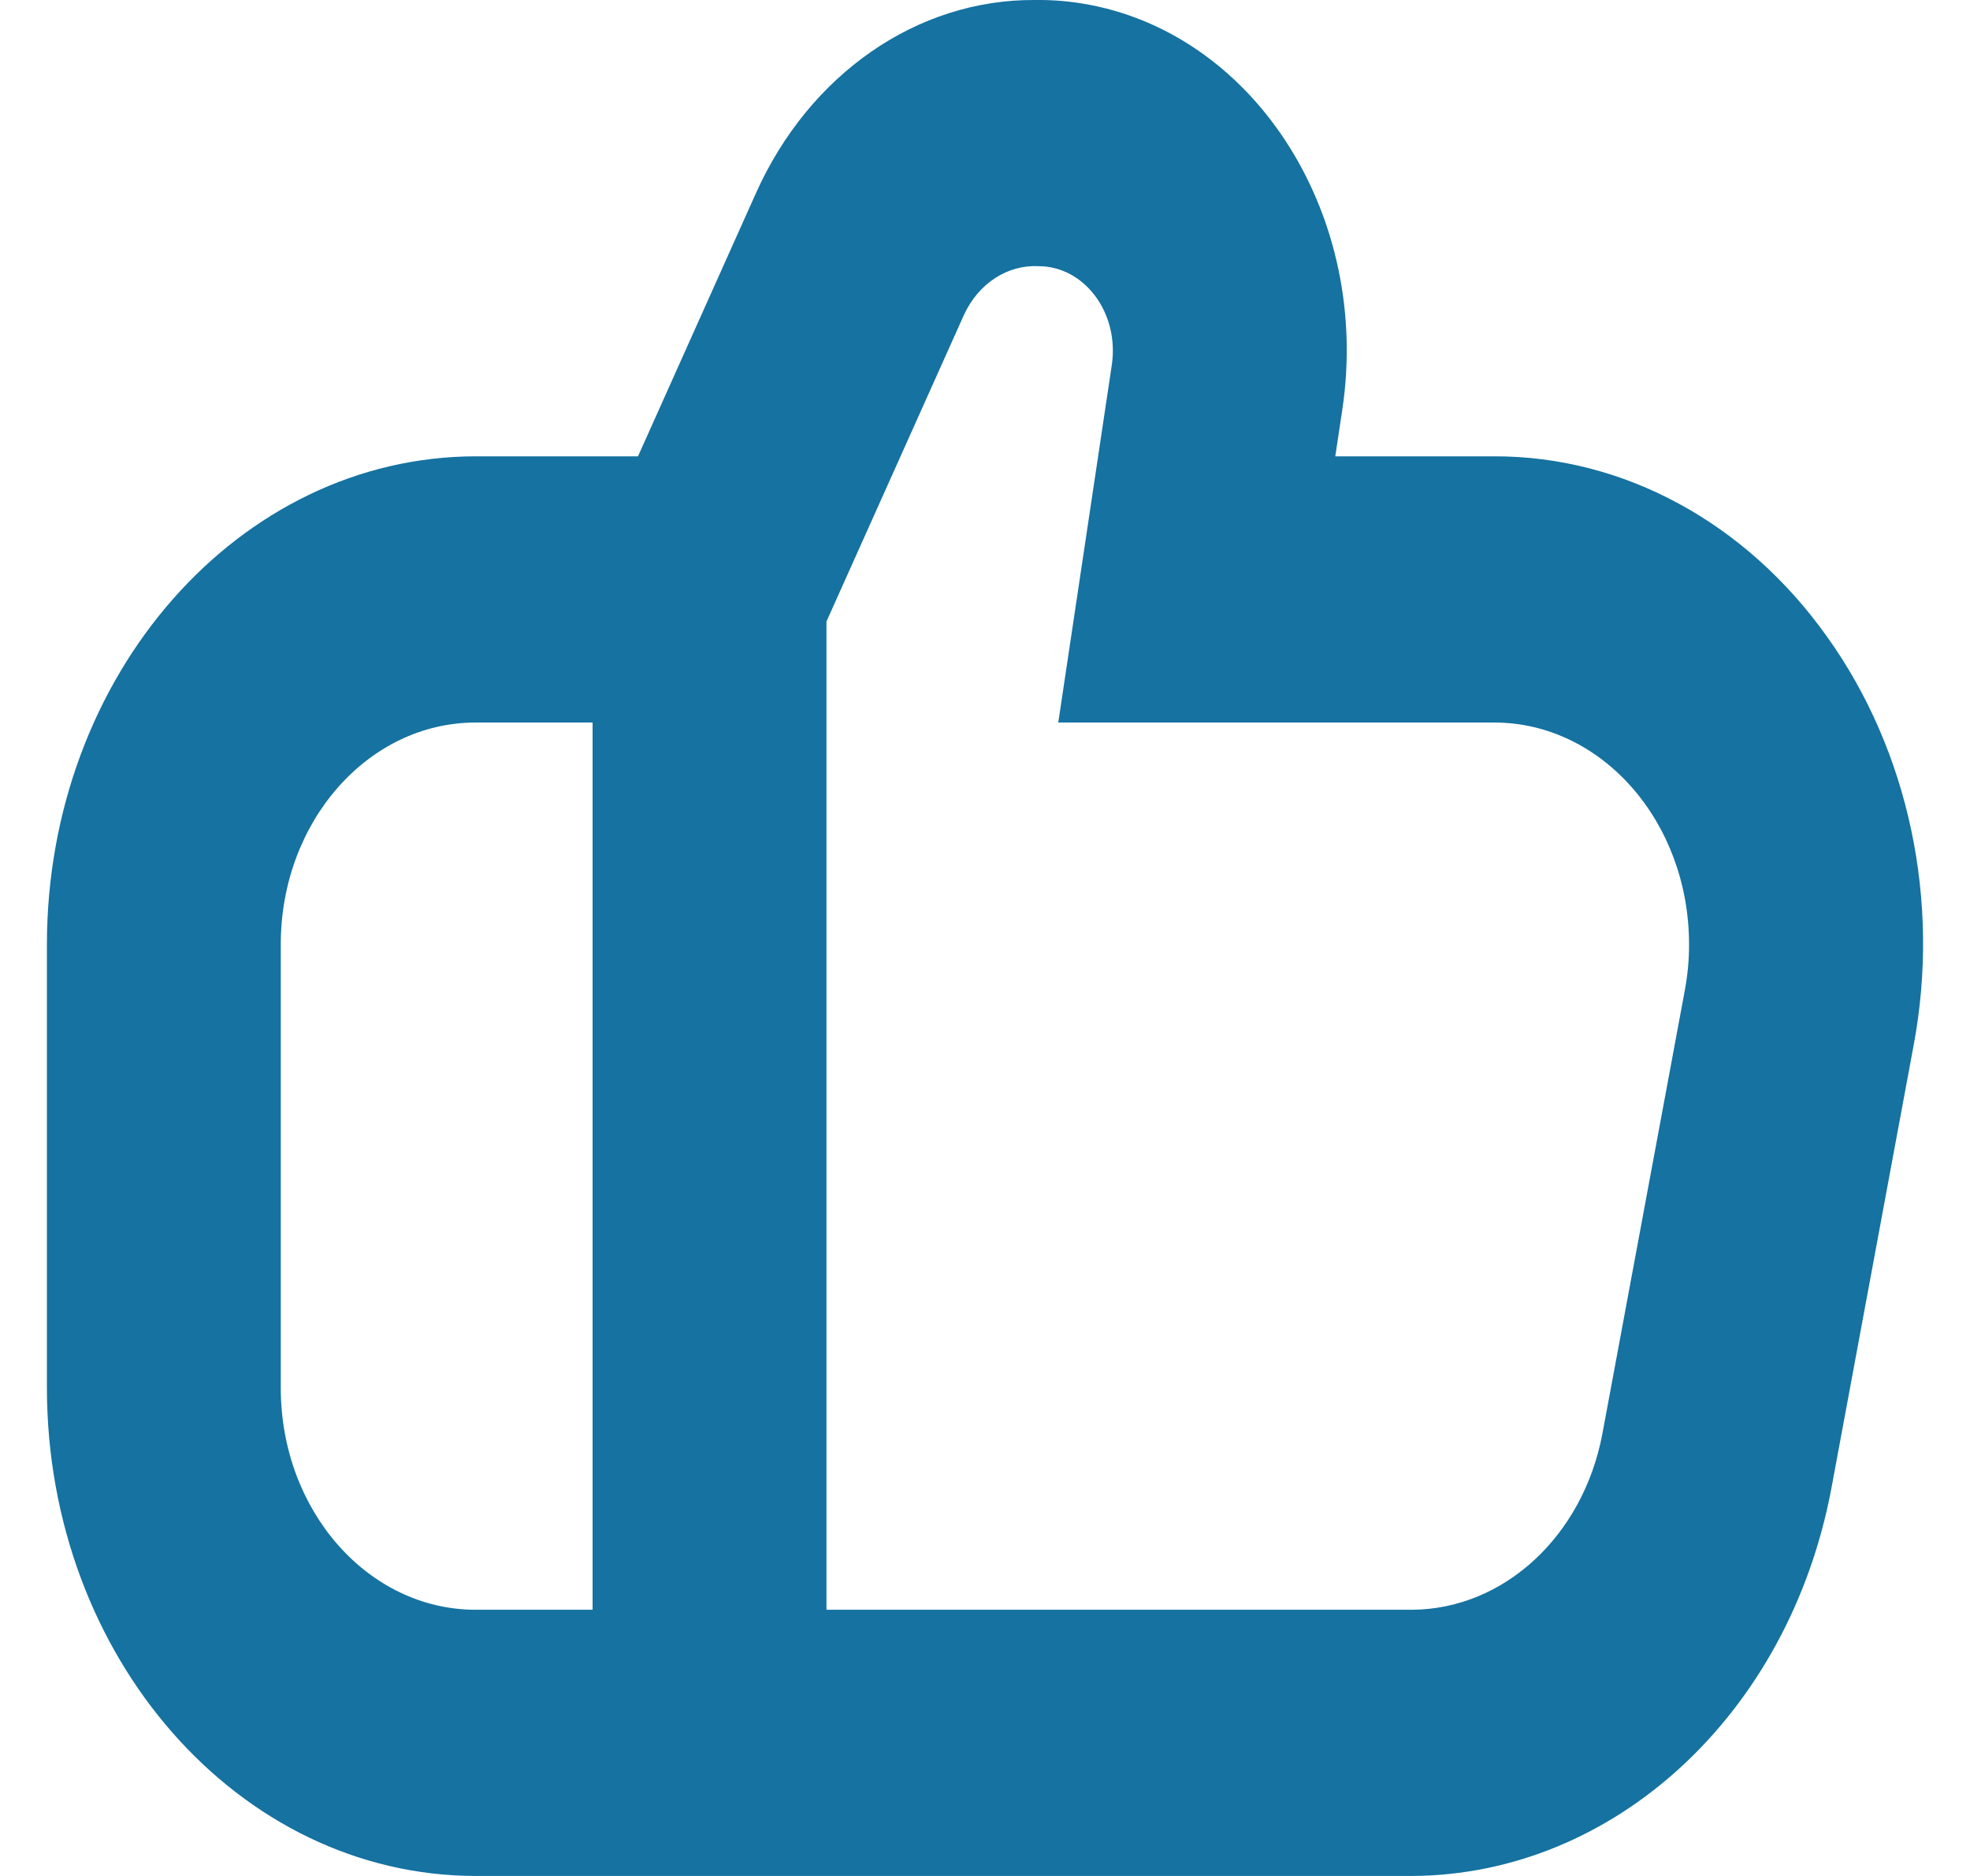 <svg width="21" height="20" viewBox="0 0 21 20" fill="none" xmlns="http://www.w3.org/2000/svg">
<g id="Vector">
<path id="Vector_2" d="M19.479 6.792C18.613 5.571 17.307 4.862 15.928 4.865H14.234L14.309 4.366C14.614 2.331 13.412 0.4 11.624 0.053C11.428 0.015 11.228 -0.003 11.029 0C9.775 -0.007 8.626 0.791 8.057 2.062L6.801 4.865H5.071C2.547 4.868 0.503 7.196 0.5 10.068V14.797C0.503 17.669 2.547 19.997 5.071 20H15.049C17.206 19.991 19.067 18.275 19.521 15.875L20.399 11.145C20.688 9.61 20.349 8.009 19.479 6.792ZM2.993 14.797V10.068C2.993 8.762 3.923 7.703 5.071 7.703H6.317V17.162H5.071C3.923 17.162 2.993 16.104 2.993 14.797ZM17.96 10.558L17.081 15.287C16.875 16.378 16.029 17.158 15.049 17.162H8.81V6.626L10.278 3.352C10.433 3.02 10.742 2.82 11.072 2.838C11.509 2.838 11.863 3.242 11.863 3.739C11.863 3.789 11.859 3.84 11.852 3.889L11.281 7.703H15.928C17.075 7.703 18.005 8.762 18.005 10.068C18.006 10.232 17.99 10.397 17.96 10.558Z" fill="#1572A1"/>
</g>
</svg>

